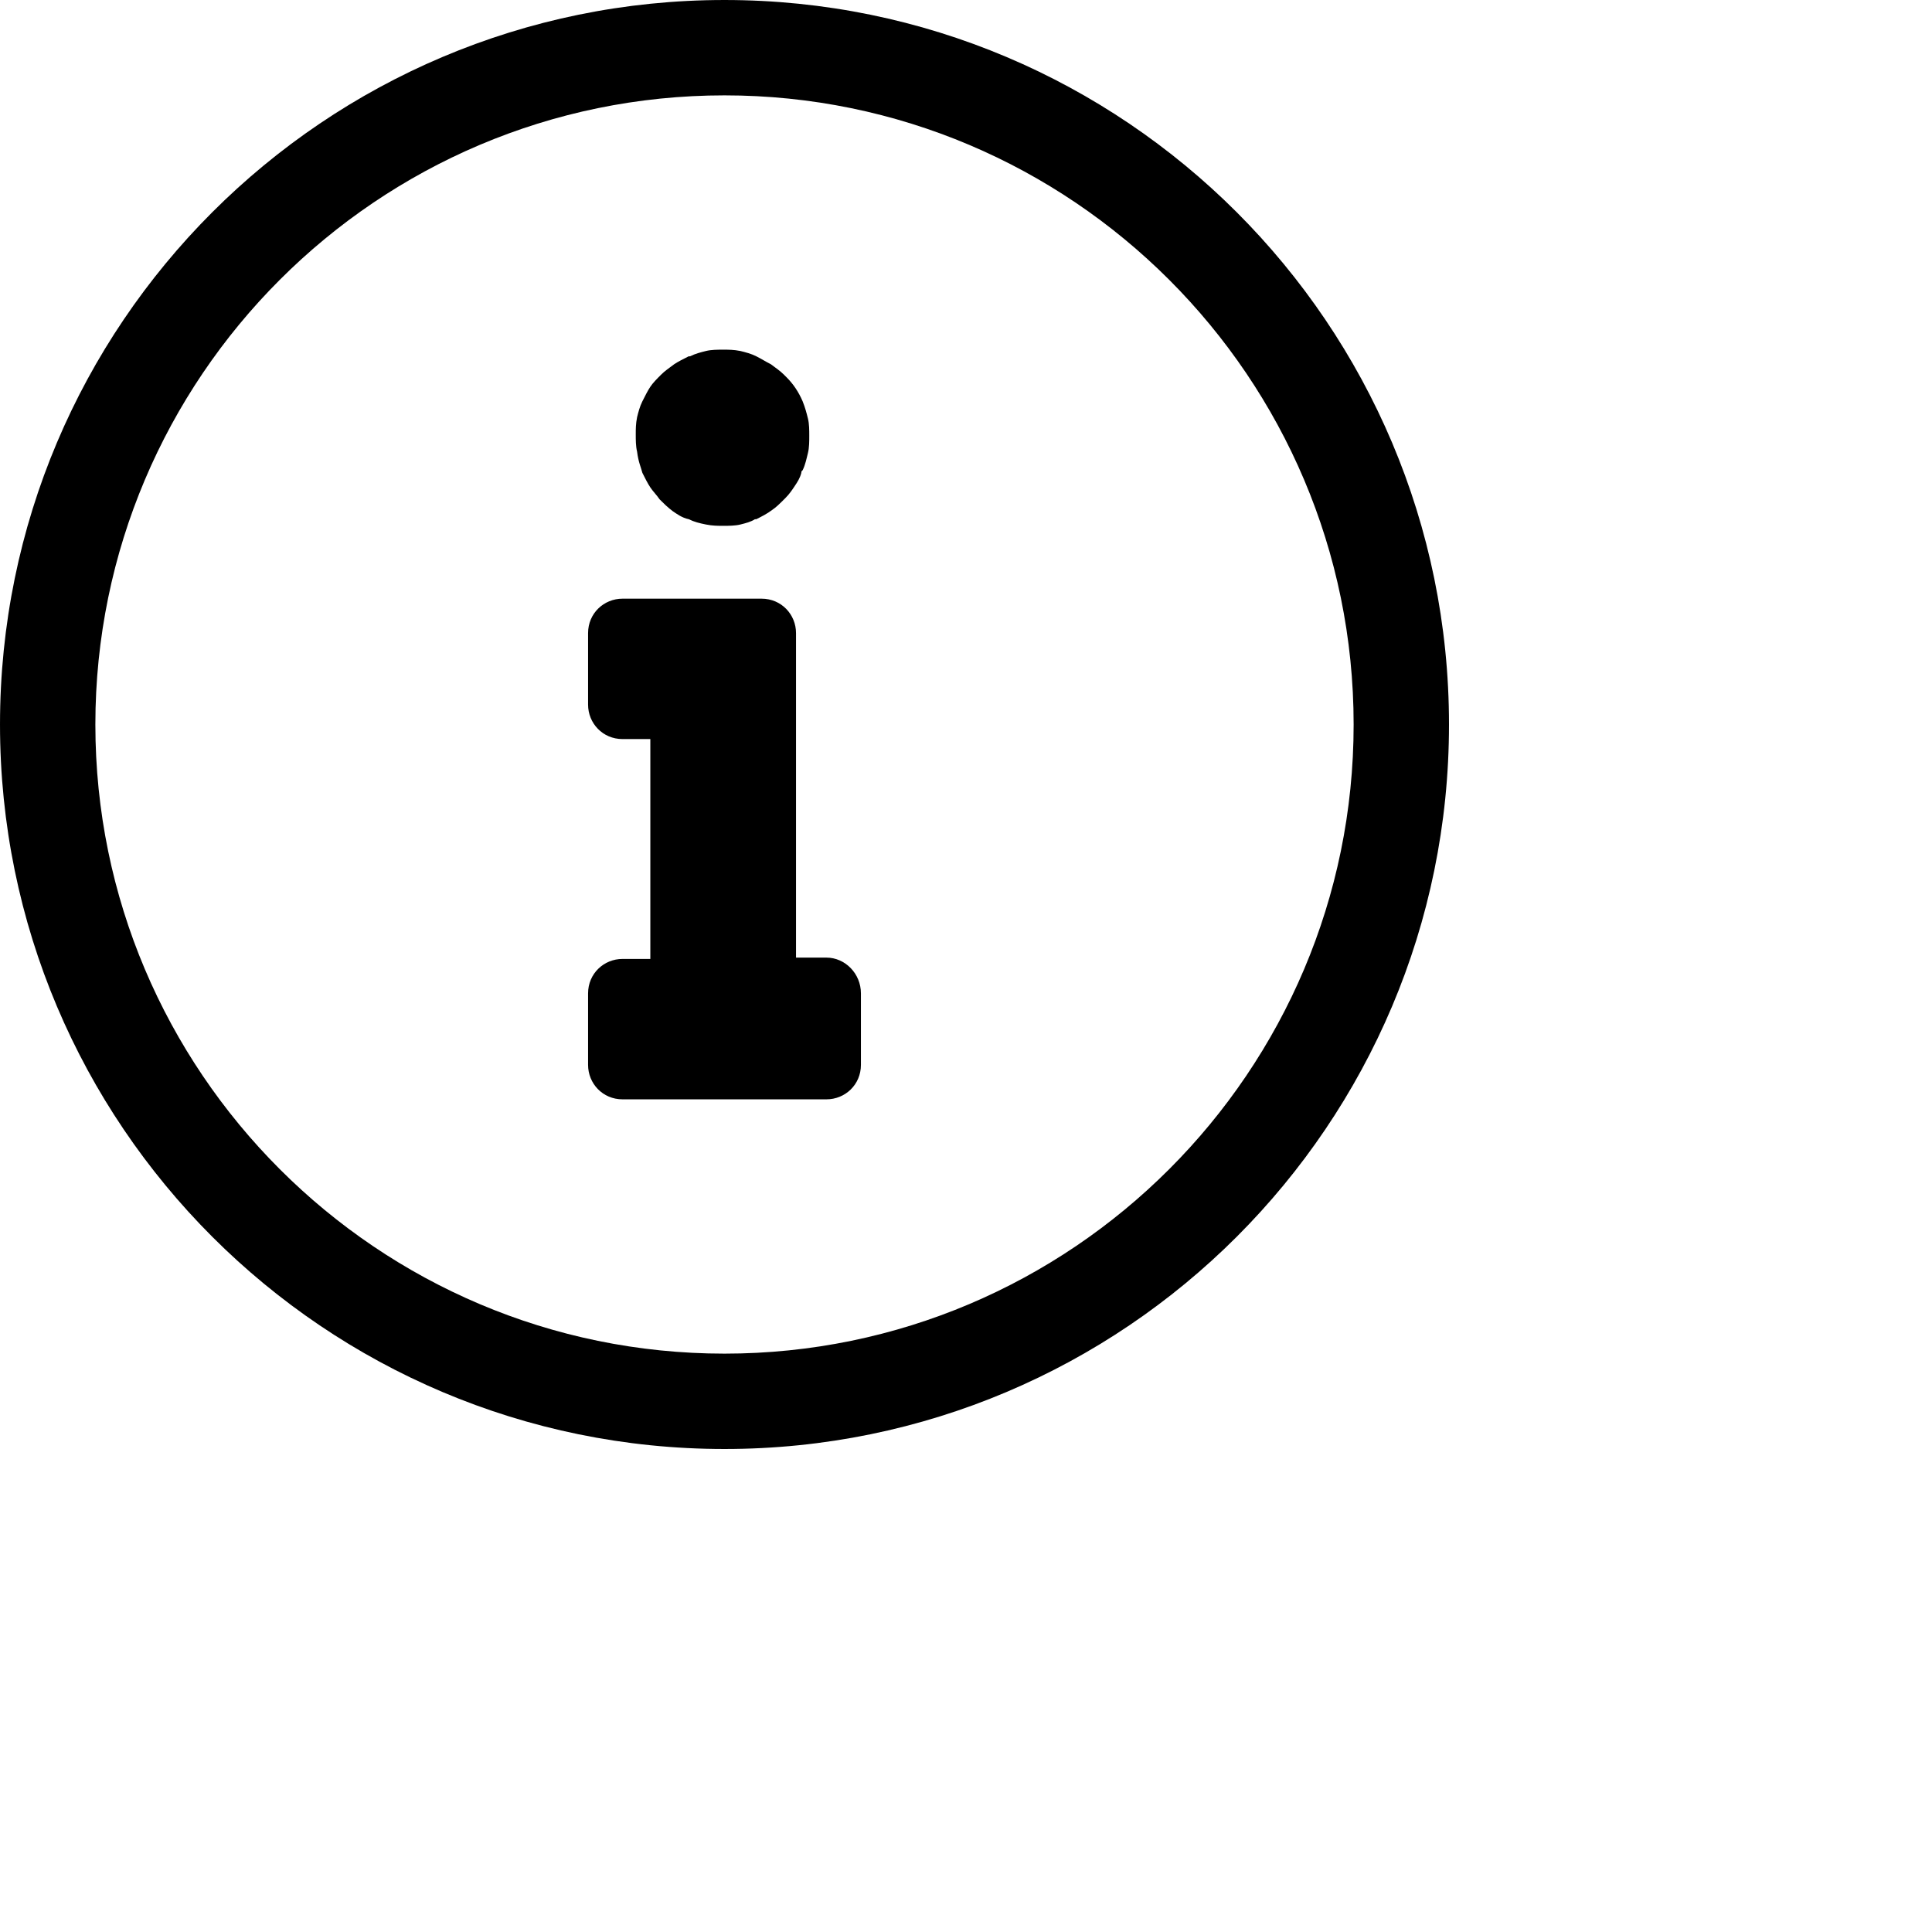 <svg 
 xmlns="http://www.w3.org/2000/svg"
 xmlns:xlink="http://www.w3.org/1999/xlink"
 width="7in" height="7in">
<path fill-rule="evenodd"  fill="rgb(0, 0, 0)"
 d="M252.000,503.999 C112.871,503.999 0.001,391.129 0.001,252.000 C0.001,112.871 112.871,0.001 252.000,0.001 C391.129,0.001 503.999,112.871 503.999,252.000 C503.999,391.129 391.129,503.999 252.000,503.999 ZM252.000,33.171 C131.298,33.171 33.171,131.298 33.171,252.000 C33.171,372.701 131.298,470.829 252.000,470.829 C372.701,470.829 470.829,372.701 470.829,252.000 C470.829,131.298 372.701,33.171 252.000,33.171 ZM287.473,382.376 L216.526,382.376 C209.616,382.376 204.548,376.848 204.548,370.398 L204.548,345.520 C204.548,338.610 210.077,333.542 216.526,333.542 L226.201,333.542 L226.201,257.067 L216.526,257.067 C209.616,257.067 204.548,251.539 204.548,245.089 L204.548,220.212 C204.548,213.302 210.077,208.234 216.526,208.234 L264.899,208.234 C271.810,208.234 276.877,213.762 276.877,220.212 L276.877,333.082 L287.473,333.082 C293.923,333.082 299.451,338.610 299.451,345.520 L299.451,370.398 C299.451,377.308 293.923,382.376 287.473,382.376 ZM279.181,163.547 C278.720,164.007 278.720,164.007 278.720,164.468 C278.259,166.311 277.338,167.693 276.416,169.075 C275.495,170.457 274.574,171.839 273.192,173.221 L272.731,173.682 C271.349,175.064 269.967,176.446 268.585,177.368 C266.742,178.750 264.899,179.671 263.056,180.592 L262.596,180.592 C261.214,181.514 259.371,181.974 257.528,182.435 C255.685,182.896 253.382,182.896 251.539,182.896 C249.696,182.896 247.854,182.896 245.550,182.435 C243.247,181.974 241.404,181.514 239.561,180.592 C237.258,180.132 235.415,178.750 234.033,177.828 C232.190,176.446 230.808,175.064 229.426,173.682 C228.504,172.300 227.122,170.918 226.201,169.536 C225.280,168.154 224.358,166.311 223.437,164.468 C222.976,162.625 222.055,160.783 221.594,157.097 C221.133,155.254 221.133,152.951 221.133,151.108 C221.133,149.265 221.133,147.423 221.594,145.119 C222.055,143.276 222.515,141.434 223.437,139.591 C224.358,137.748 225.280,135.905 226.201,134.523 C227.122,133.141 228.504,131.759 229.887,130.377 C231.269,128.995 232.651,128.073 234.493,126.691 C235.876,125.770 237.718,124.849 239.561,123.927 L240.022,123.927 C241.865,123.006 243.707,122.545 245.550,122.084 C247.393,121.624 249.696,121.624 251.539,121.624 C253.382,121.624 255.225,121.624 257.528,122.084 C259.371,122.545 261.214,123.006 263.056,123.927 C264.899,124.849 266.281,125.770 268.124,126.691 C269.967,128.073 271.349,128.995 272.731,130.377 C273.192,130.838 273.192,130.838 273.652,131.298 C275.956,133.602 277.799,136.366 279.181,139.591 C280.102,141.894 280.563,143.737 281.023,145.580 C281.484,147.423 281.484,149.726 281.484,151.569 C281.484,153.412 281.484,155.715 281.023,157.558 C280.563,159.401 280.102,161.704 279.181,163.547 Z"/>
</svg>